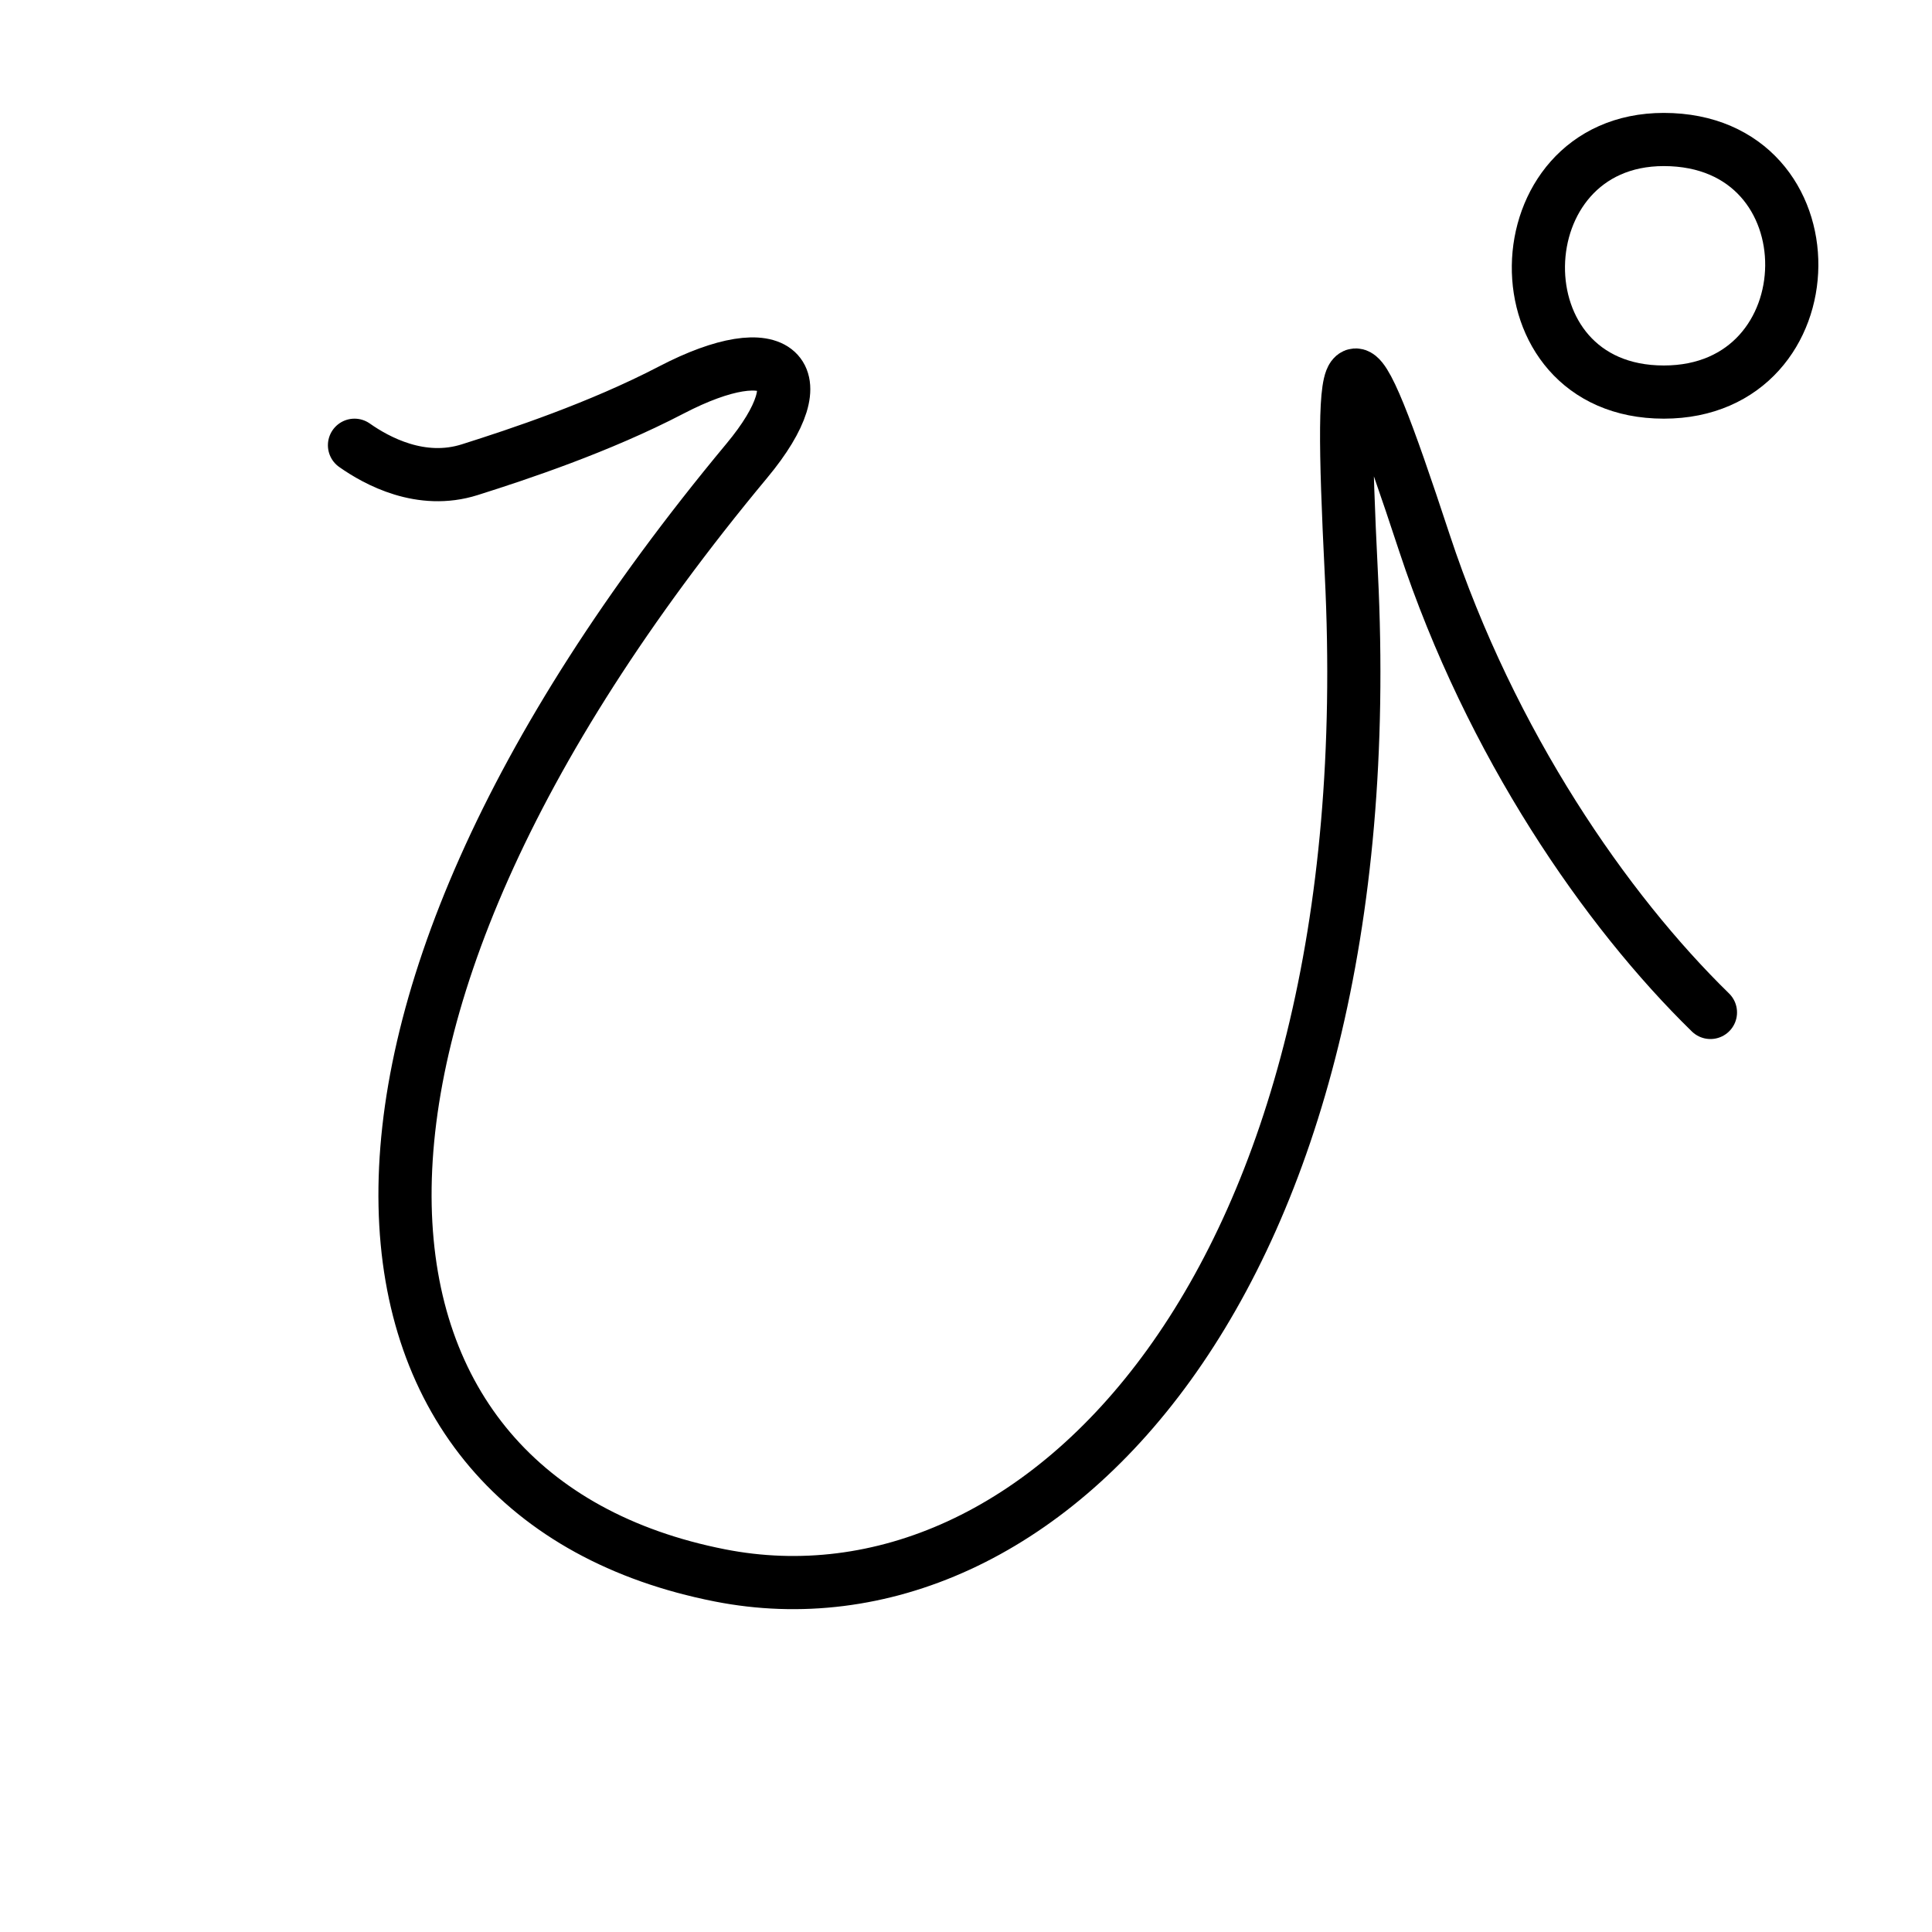 <svg xmlns="http://www.w3.org/2000/svg" width="109" height="109" viewBox="0 0 109 109"><g xmlns:kvg="http://kanjivg.tagaini.net" id="kvg:StrokePaths_03074" style="fill:none;stroke:#000000;stroke-width:3;stroke-linecap:round;stroke-linejoin:round;"><g id="kvg:03074"><path id="kvg:03074-s1" d="M20,25.12c1.25,0.88,3.75,2.25,6.5,1.38c2.75-0.87,7.31-2.38,11.38-4.5c6-3.12,8.42-1.01,4.25,4c-27.13,32.62-23.76,58.5-1.52,62.88c18.07,3.56,37.63-16.38,35.63-56.51c-0.72-14.5-0.17-14.78,4.12-1.75c3.76,11.38,10.26,20.76,16.14,26.5"/><path id="kvg:03074-s2" d="M93.87,22.12c-9.62,0-9.25-14.25,0-14.25c9.75,0.01,9.5,14.25,0,14.25"/></g></g></svg>